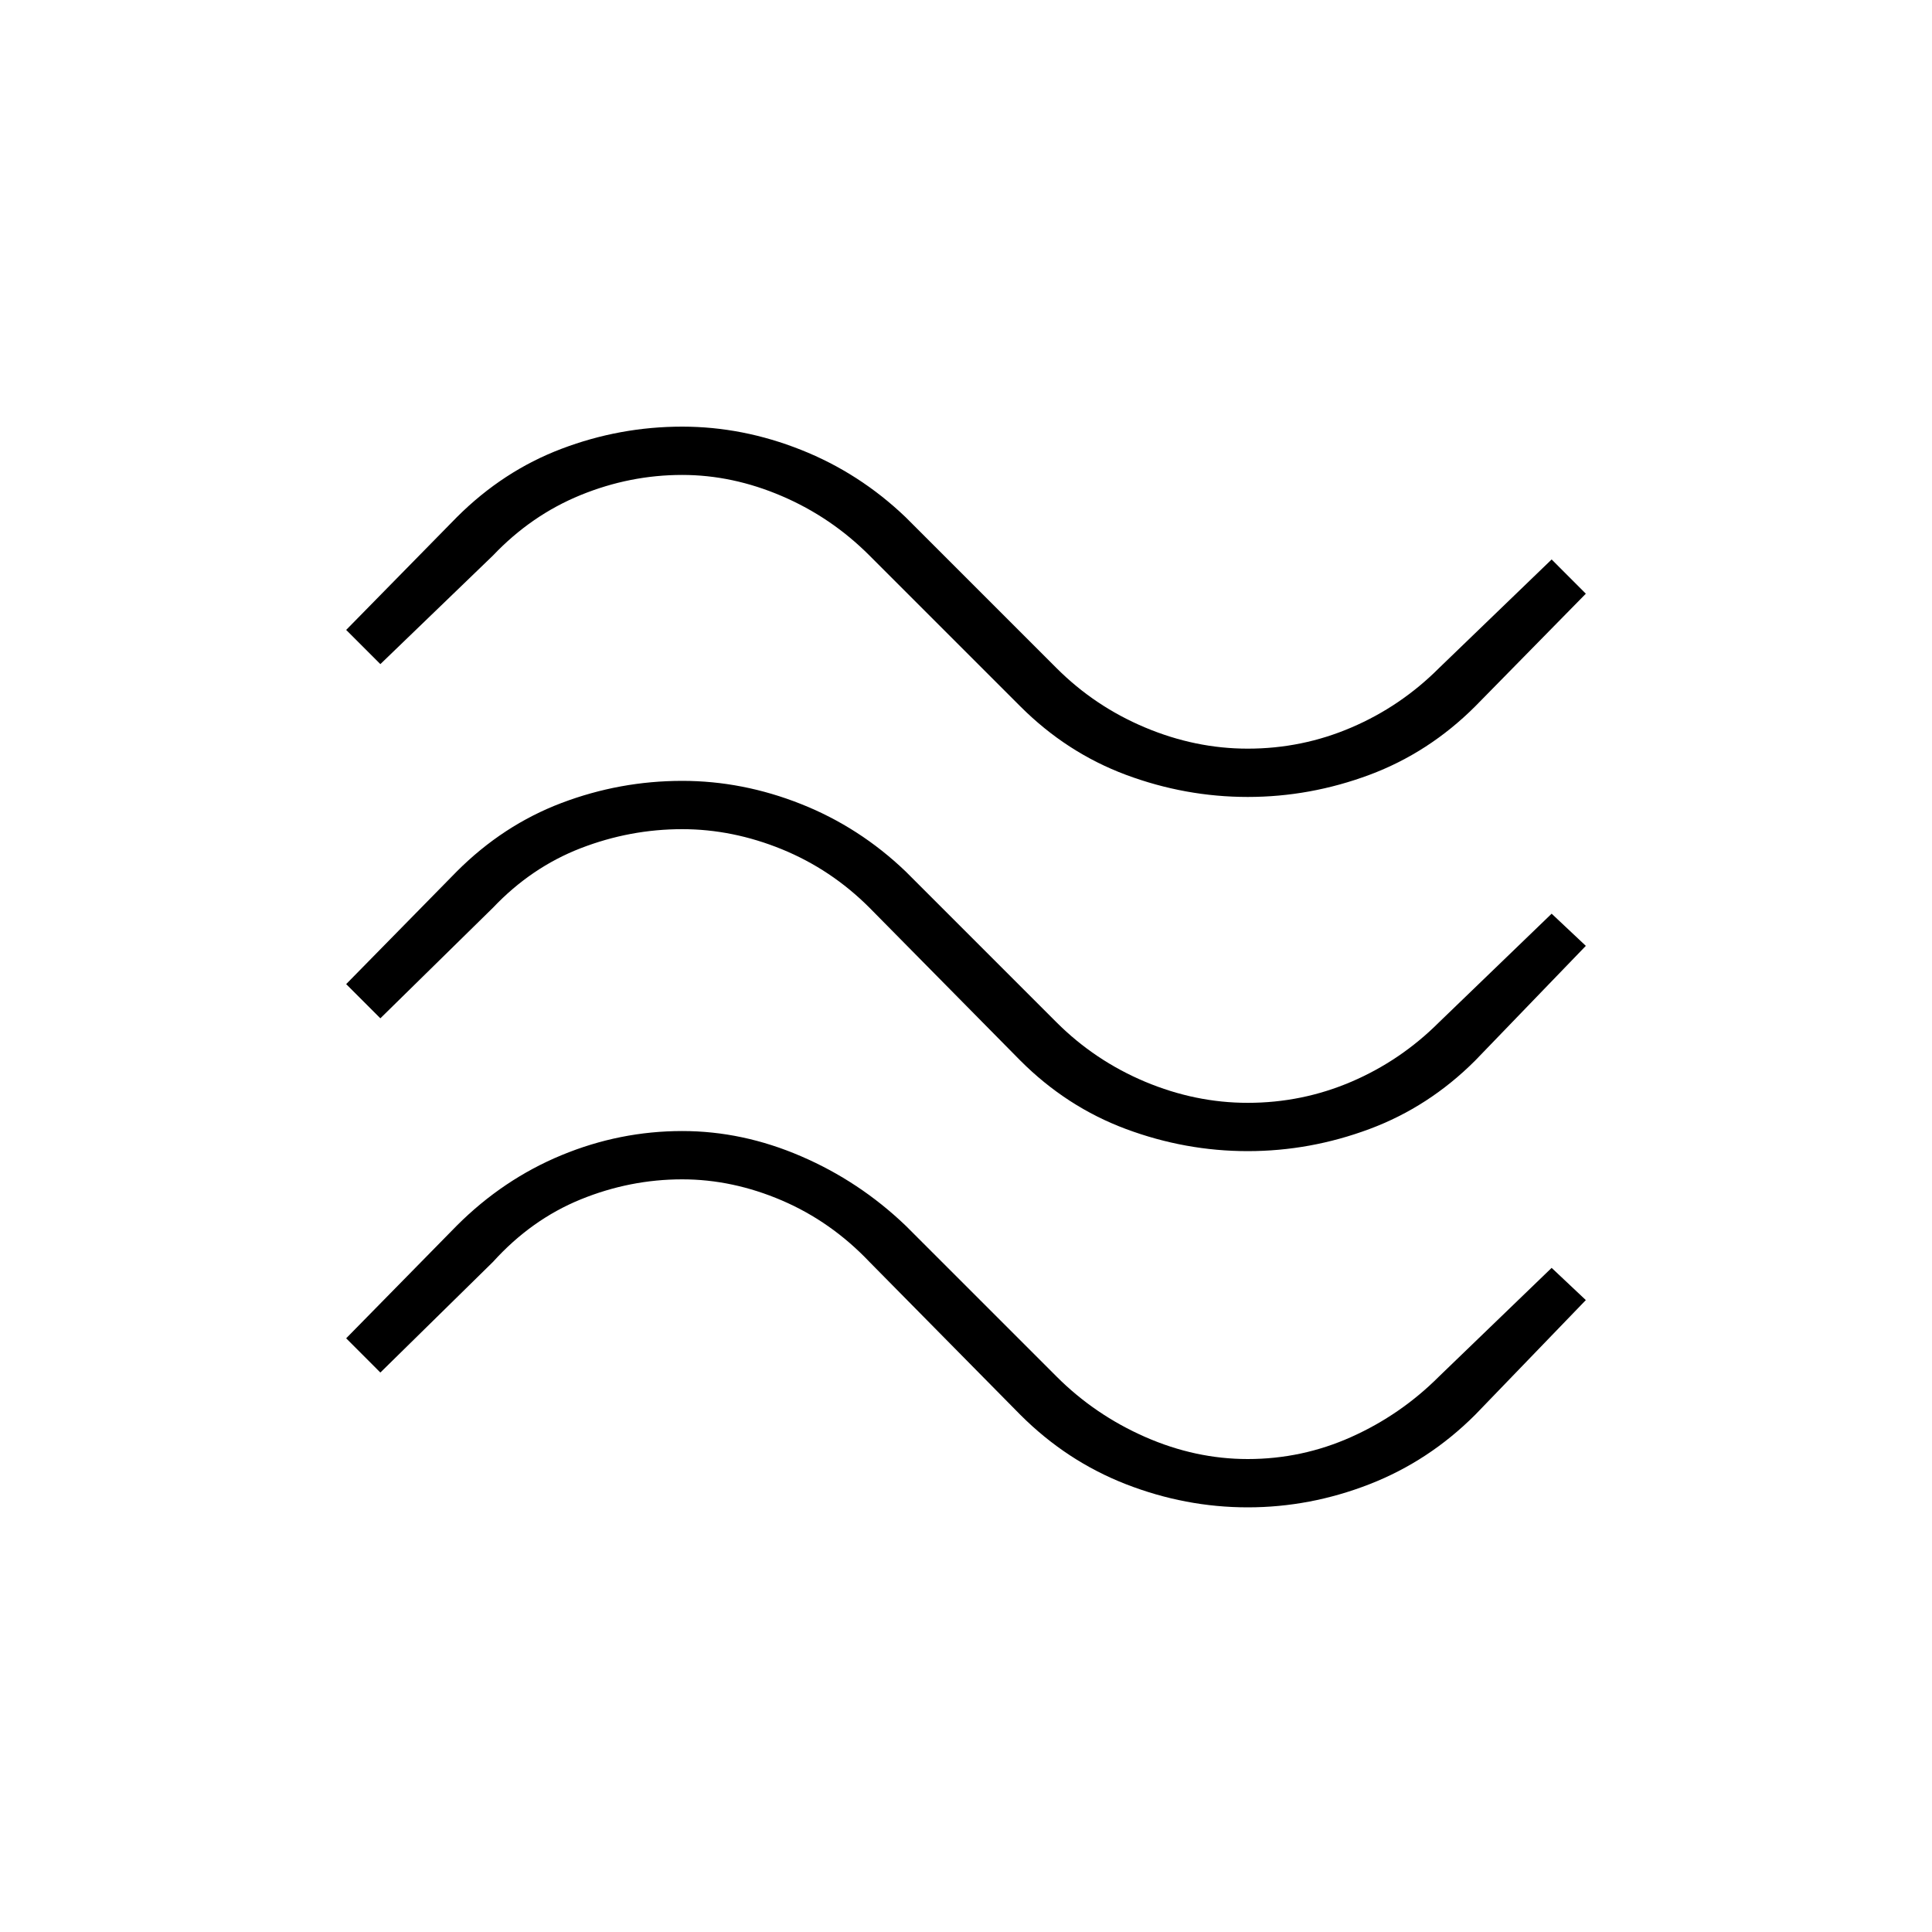 <svg xmlns="http://www.w3.org/2000/svg" height="40" width="40"><path d="m7.875 13.75-.708-.708 2.291-2.334q.959-.958 2.167-1.416 1.208-.459 2.5-.459 1.25 0 2.458.48 1.209.479 2.167 1.395l3.125 3.125q.792.792 1.833 1.229 1.042.438 2.125.438 1.125 0 2.146-.438 1.021-.437 1.813-1.229l2.333-2.25.708.709-2.291 2.333q-.959.958-2.188 1.417-1.229.458-2.521.458-1.291 0-2.521-.458-1.229-.459-2.187-1.417L18 11.5q-.792-.792-1.812-1.229-1.021-.438-2.063-.438-1.083 0-2.104.417-1.021.417-1.813 1.25Zm0 7.333-.708-.708 2.291-2.333q.959-.959 2.167-1.417 1.208-.458 2.5-.458 1.25 0 2.458.479 1.209.479 2.167 1.396l3.125 3.125q.792.791 1.833 1.229 1.042.437 2.125.437 1.125 0 2.146-.437 1.021-.438 1.813-1.229l2.333-2.25.708.666-2.291 2.375q-.959.959-2.188 1.417-1.229.458-2.521.458-1.291 0-2.521-.458-1.229-.458-2.187-1.417L18 18.792q-.792-.792-1.812-1.209-1.021-.416-2.063-.416-1.083 0-2.104.395-1.021.396-1.813 1.23Zm0 7.334-.708-.709 2.291-2.333q.959-.958 2.167-1.458 1.208-.5 2.5-.5 1.25 0 2.458.521 1.209.52 2.167 1.437l3.125 3.125q.792.792 1.833 1.25 1.042.458 2.125.458 1.125 0 2.146-.458t1.813-1.25l2.333-2.25.708.667-2.291 2.375q-.959.958-2.188 1.437-1.229.479-2.521.479-1.291 0-2.521-.479-1.229-.479-2.187-1.437L18 26.125q-.792-.833-1.812-1.271-1.021-.437-2.063-.437-1.083 0-2.104.416-1.021.417-1.813 1.292Z"/></svg>